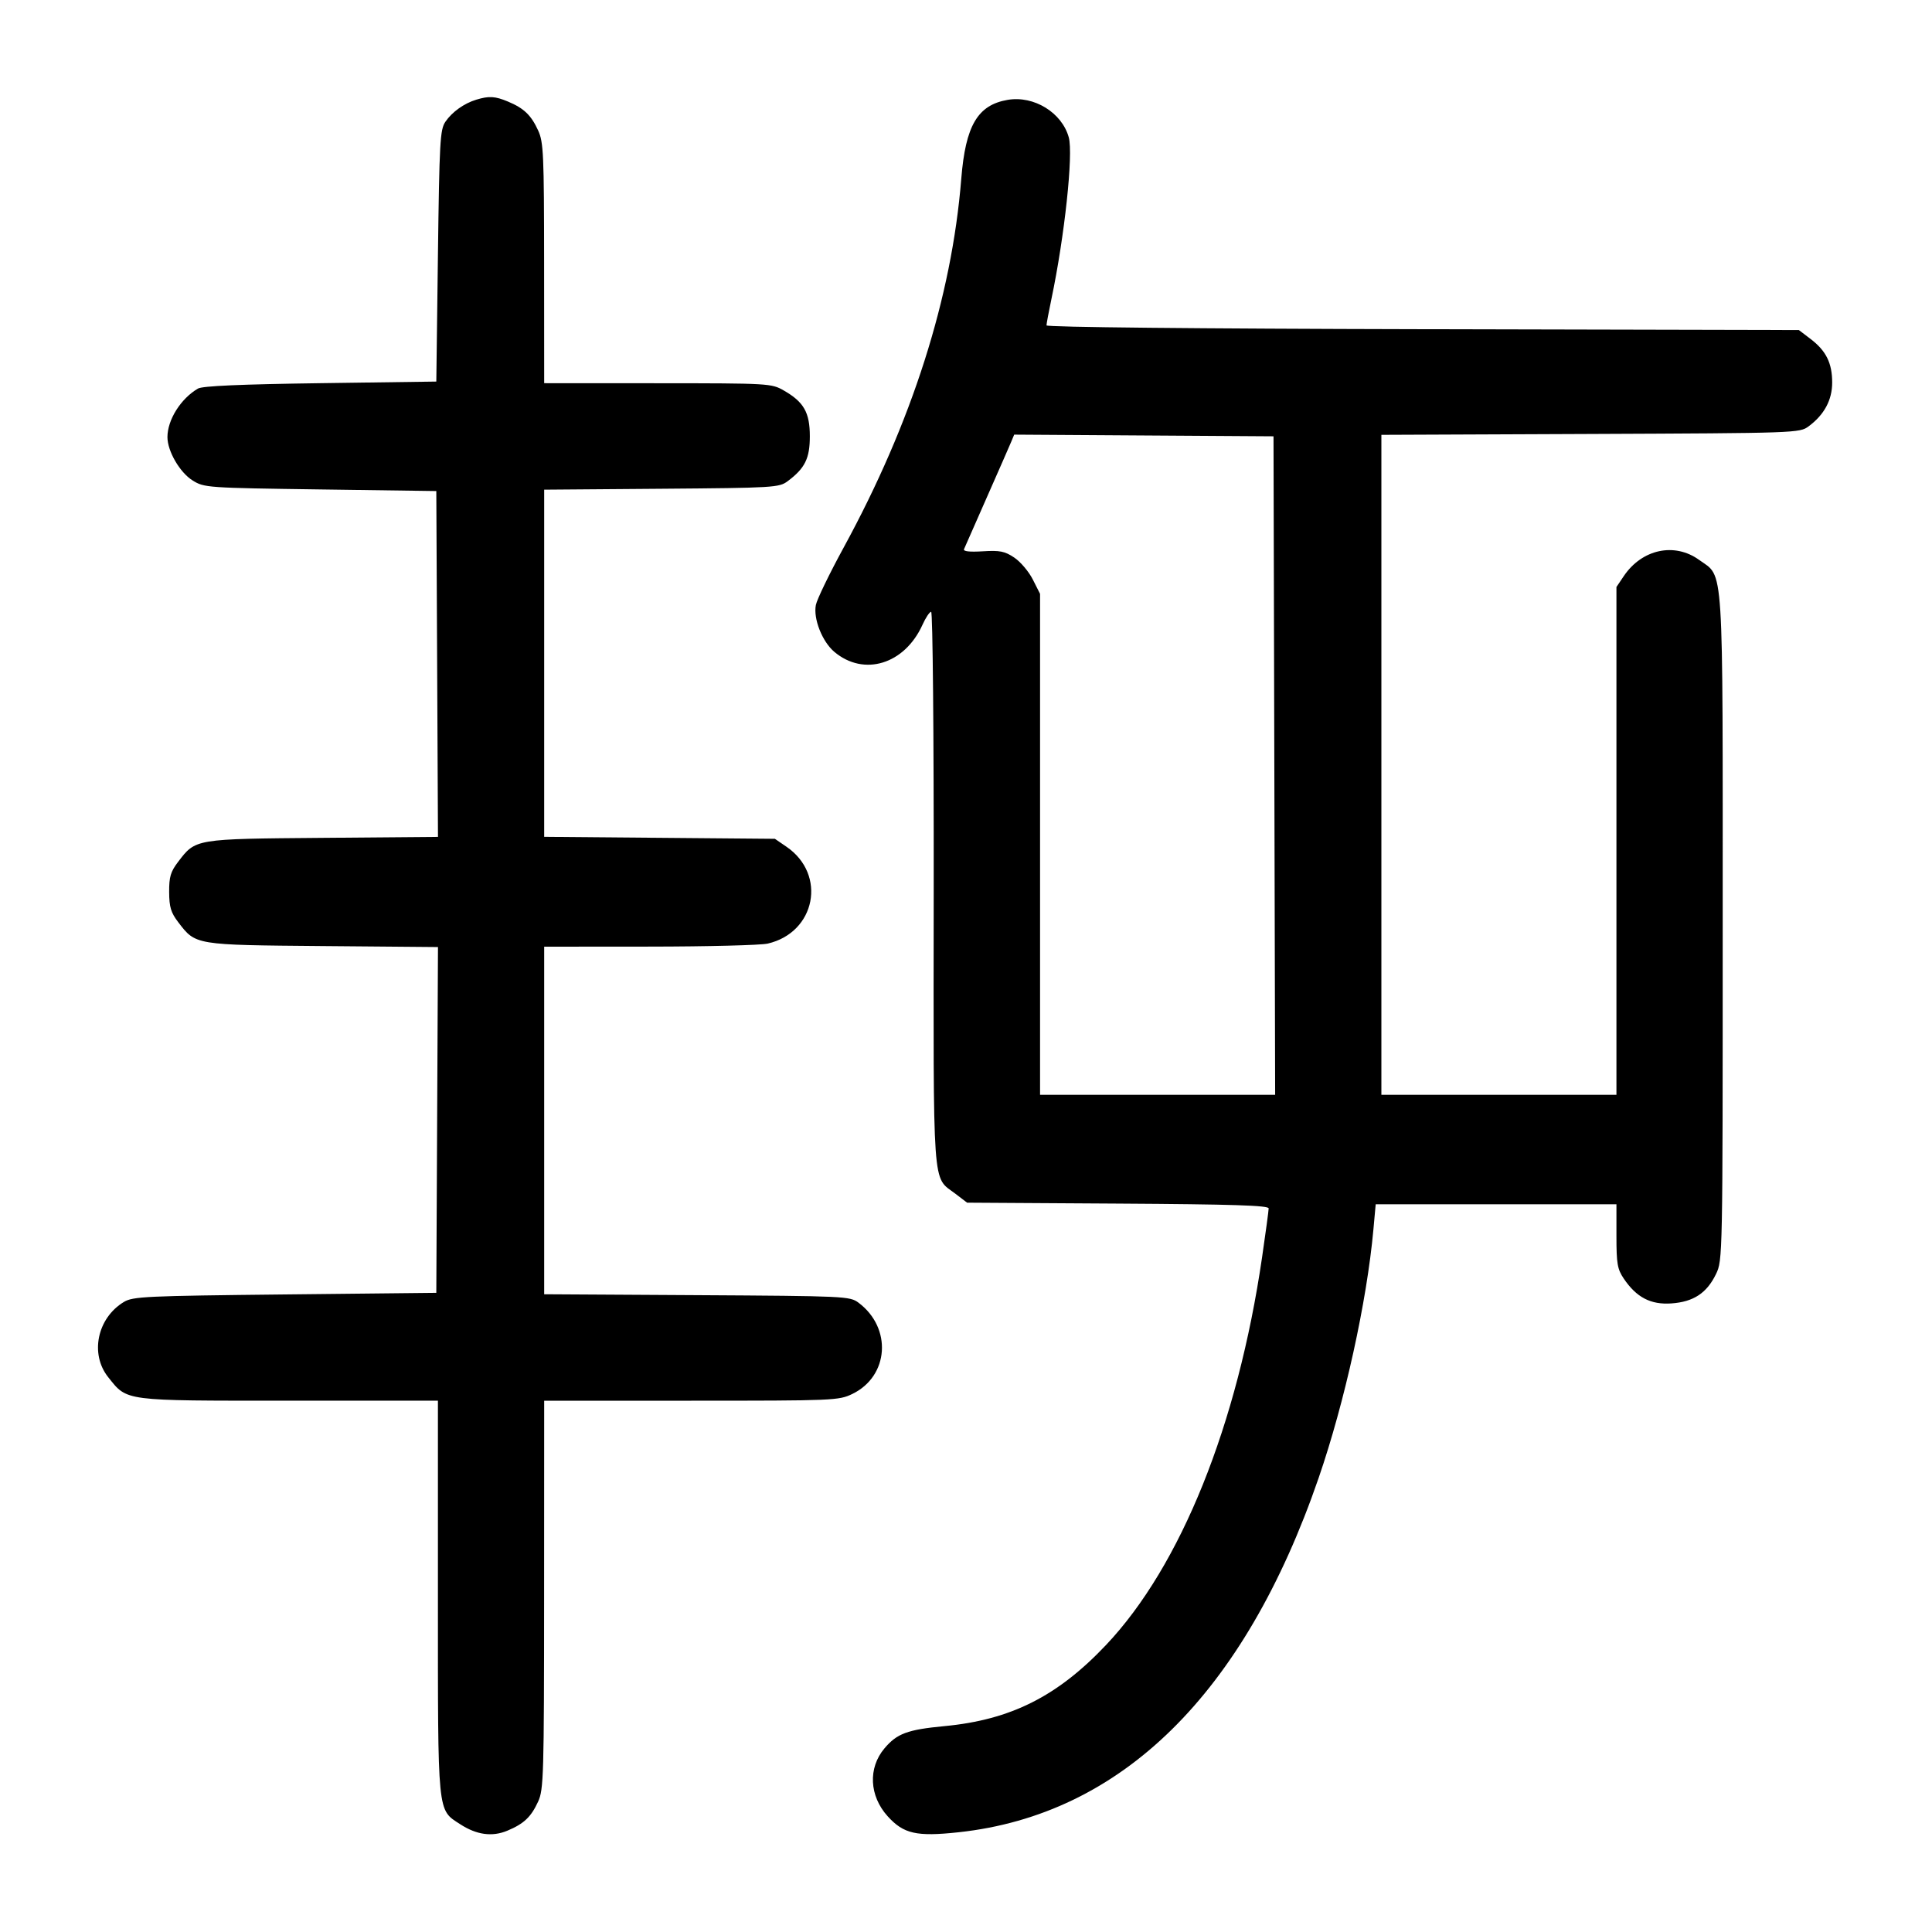 <svg width="1000" height="1000" viewBox="0 0 1000 1000" version="1.1" id="svg5" xmlns="http://www.w3.org/2000/svg" xmlns:svg="http://www.w3.org/2000/svg"><path d="M246.523 51.593 C 240.194 53.511,233.976 57.959,230.532 63.032 C 227.767 67.107,227.427 73.220,226.667 132.500 L 225.833 197.500 165.833 198.333 C 124.623 198.906,104.789 199.774,102.500 201.107 C 93.589 206.292,86.667 217.285,86.667 226.249 C 86.667 233.522,93.087 244.574,99.702 248.687 C 105.721 252.430,106.930 252.515,165.833 253.333 L 225.833 254.167 226.264 343.671 L 226.696 433.176 167.098 433.671 C 100.578 434.224,101.334 434.099,92.169 446.123 C 88.294 451.209,87.509 453.865,87.555 461.743 C 87.600 469.497,88.455 472.345,92.224 477.287 C 101.328 489.222,100.635 489.108,167.098 489.680 L 226.696 490.192 226.264 579.680 L 225.833 669.167 147.500 670.000 C 75.172 670.769,68.778 671.069,64.090 673.908 C 50.297 682.263,46.439 700.856,56.011 712.836 C 66.018 725.358,63.220 724.995,149.583 724.997 L 226.667 725.000 226.667 826.831 C 226.667 940.431,226.275 936.442,238.177 944.203 C 246.647 949.727,254.752 950.845,262.586 947.571 C 271.177 943.982,274.857 940.504,278.532 932.500 C 281.394 926.268,281.596 919.284,281.630 825.417 L 281.667 725.000 357.807 725.000 C 431.704 725.000,434.160 724.897,441.164 721.507 C 460.155 712.313,461.845 687.329,444.360 674.270 C 439.886 670.928,437.576 670.821,360.713 670.370 L 281.667 669.906 281.667 579.953 L 281.667 490.000 336.250 489.960 C 366.271 489.938,393.775 489.238,397.371 488.404 C 422.200 482.646,428.038 452.646,407.120 438.305 L 401.084 434.167 341.375 433.654 L 281.667 433.141 281.667 343.297 L 281.667 253.452 342.380 252.976 C 400.710 252.519,403.274 252.365,407.694 249.064 C 416.649 242.374,419.167 237.276,419.167 225.833 C 419.167 213.509,416.062 208.049,405.677 202.111 C 399.281 198.454,398.135 198.388,340.417 198.361 L 281.667 198.333 281.630 136.250 C 281.597 79.583,281.326 73.585,278.532 67.500 C 274.891 59.570,271.174 56.017,262.909 52.564 C 256.238 49.776,253.126 49.592,246.523 51.593 M521.562 51.690 C 506.023 54.351,499.758 65.000,497.553 92.500 C 492.616 154.053,472.015 218.637,436.626 283.504 C 429.323 296.890,422.873 310.216,422.293 313.119 C 420.877 320.200,425.571 332.115,431.862 337.409 C 447.197 350.313,468.262 343.820,477.496 323.343 C 479.152 319.671,481.161 316.667,481.960 316.667 C 482.778 316.667,483.359 379.381,483.287 459.915 C 483.145 619.050,482.410 608.644,494.450 617.831 L 500.570 622.500 578.618 622.979 C 638.403 623.346,656.665 623.931,656.658 625.479 C 656.653 626.591,655.114 638.000,653.238 650.833 C 640.559 737.562,611.209 810.488,572.507 851.418 C 547.338 878.037,523.153 890.189,488.884 893.436 C 469.669 895.257,464.266 897.263,457.765 904.989 C 449.241 915.119,449.931 929.557,459.440 940.084 C 467.684 949.208,474.376 950.720,496.143 948.377 C 580.471 939.298,644.020 876.770,682.518 765.000 C 696.014 725.816,707.495 673.714,710.888 636.250 L 712.058 623.333 774.362 623.333 L 836.667 623.333 836.667 639.754 C 836.667 654.073,837.152 656.893,840.456 661.797 C 847.025 671.544,854.412 675.394,865.109 674.647 C 876.541 673.848,883.416 669.325,888.190 659.462 C 891.645 652.325,891.667 651.233,891.667 480.341 C 891.667 287.317,892.425 299.192,879.501 289.830 C 866.753 280.595,849.884 284.212,840.456 298.203 L 836.667 303.826 836.667 435.246 L 836.667 566.667 775.833 566.667 L 715.000 566.667 715.000 395.869 L 715.000 225.071 823.212 224.619 C 930.044 224.172,931.484 224.122,936.129 220.680 C 944.227 214.679,948.333 207.049,948.333 198.004 C 948.333 187.944,945.193 181.588,937.215 175.503 L 931.093 170.833 736.380 170.396 C 618.921 170.133,541.667 169.349,541.667 168.422 C 541.667 167.576,542.815 161.426,544.218 154.755 C 551.025 122.395,555.597 79.803,553.197 71.109 C 549.651 58.268,535.146 49.364,521.562 51.690 M659.591 396.250 L 660.016 566.667 599.175 566.667 L 538.333 566.667 538.333 437.020 L 538.333 307.373 534.583 299.950 C 532.521 295.867,528.208 290.768,525.000 288.617 C 520.060 285.307,517.563 284.807,508.700 285.353 C 501.810 285.777,498.486 285.400,498.973 284.249 C 499.379 283.287,504.682 271.250,510.757 257.500 C 516.833 243.750,522.510 230.804,523.375 228.731 L 524.946 224.962 592.056 225.398 L 659.167 225.833 659.591 396.250 " stroke="none" fill-rule="evenodd" fill="#000000"></path></svg>